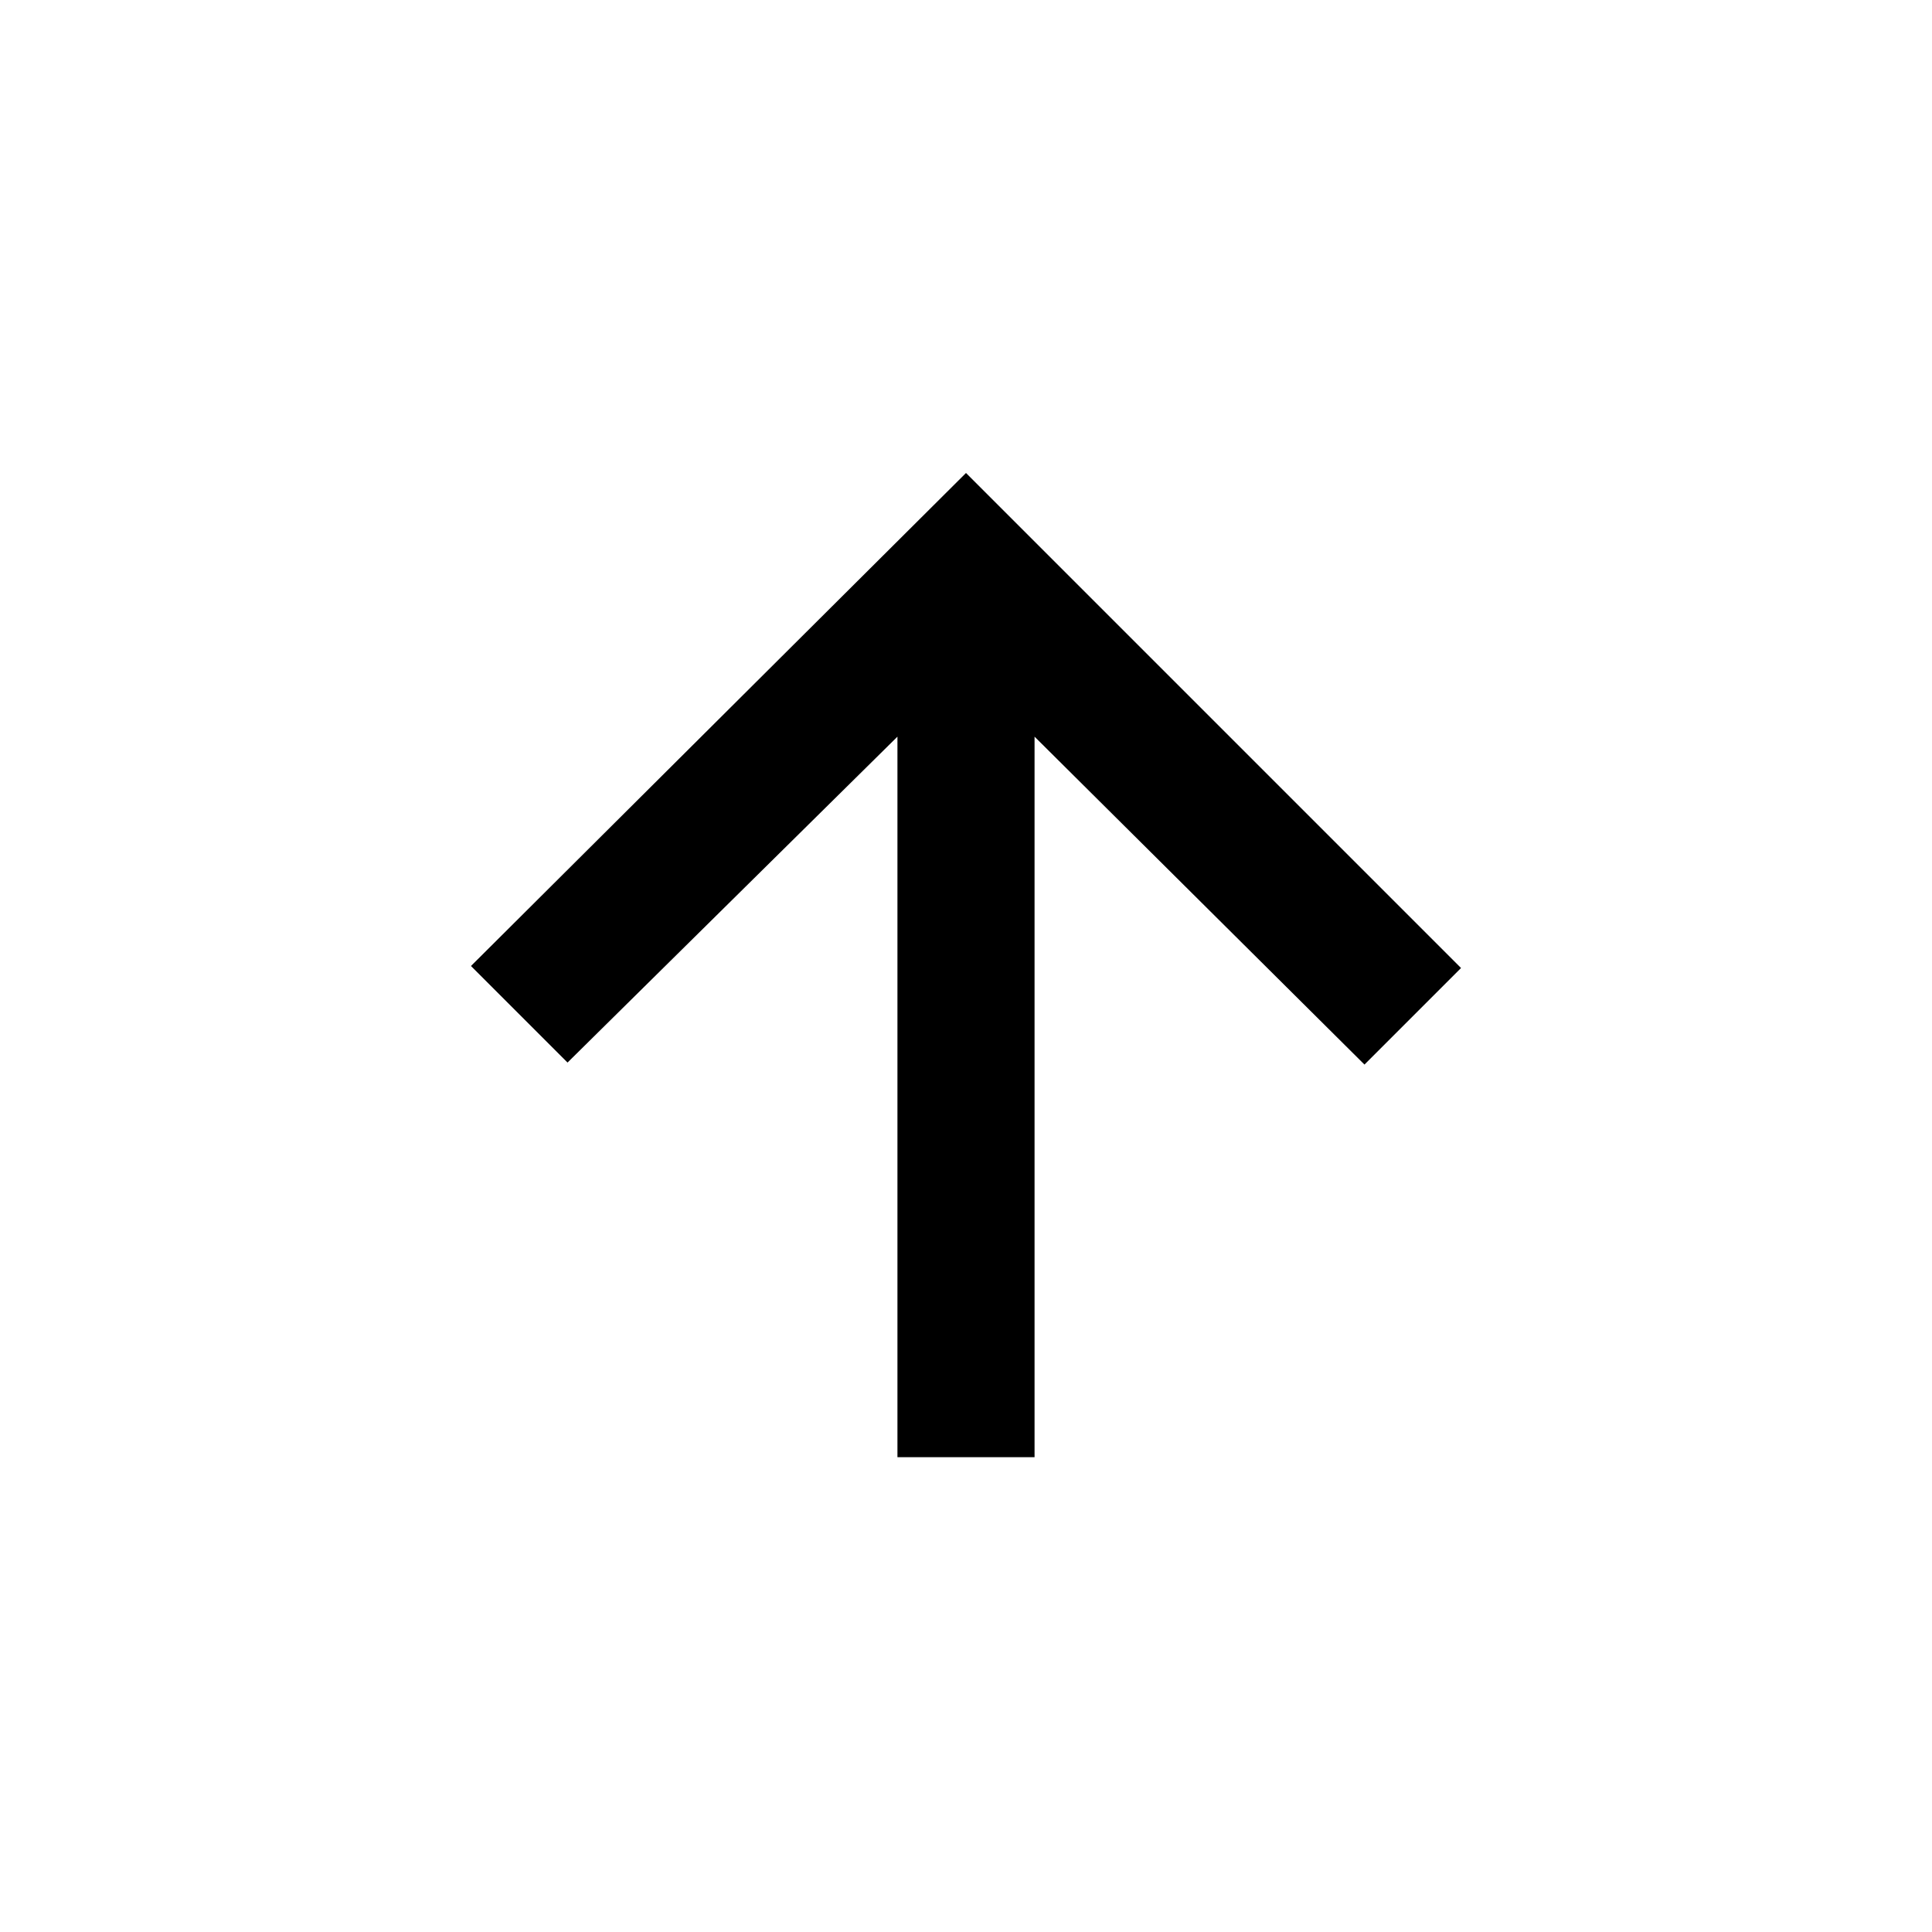<svg xmlns="http://www.w3.org/2000/svg" width="48" height="48" viewBox="0 96 960 960"><path d="M445.935 820.065V462.044L282 623.978 234.022 576 480 331.022 725.978 577 678 624.978 514.065 462.044v358.021h-68.13Z"/></svg>